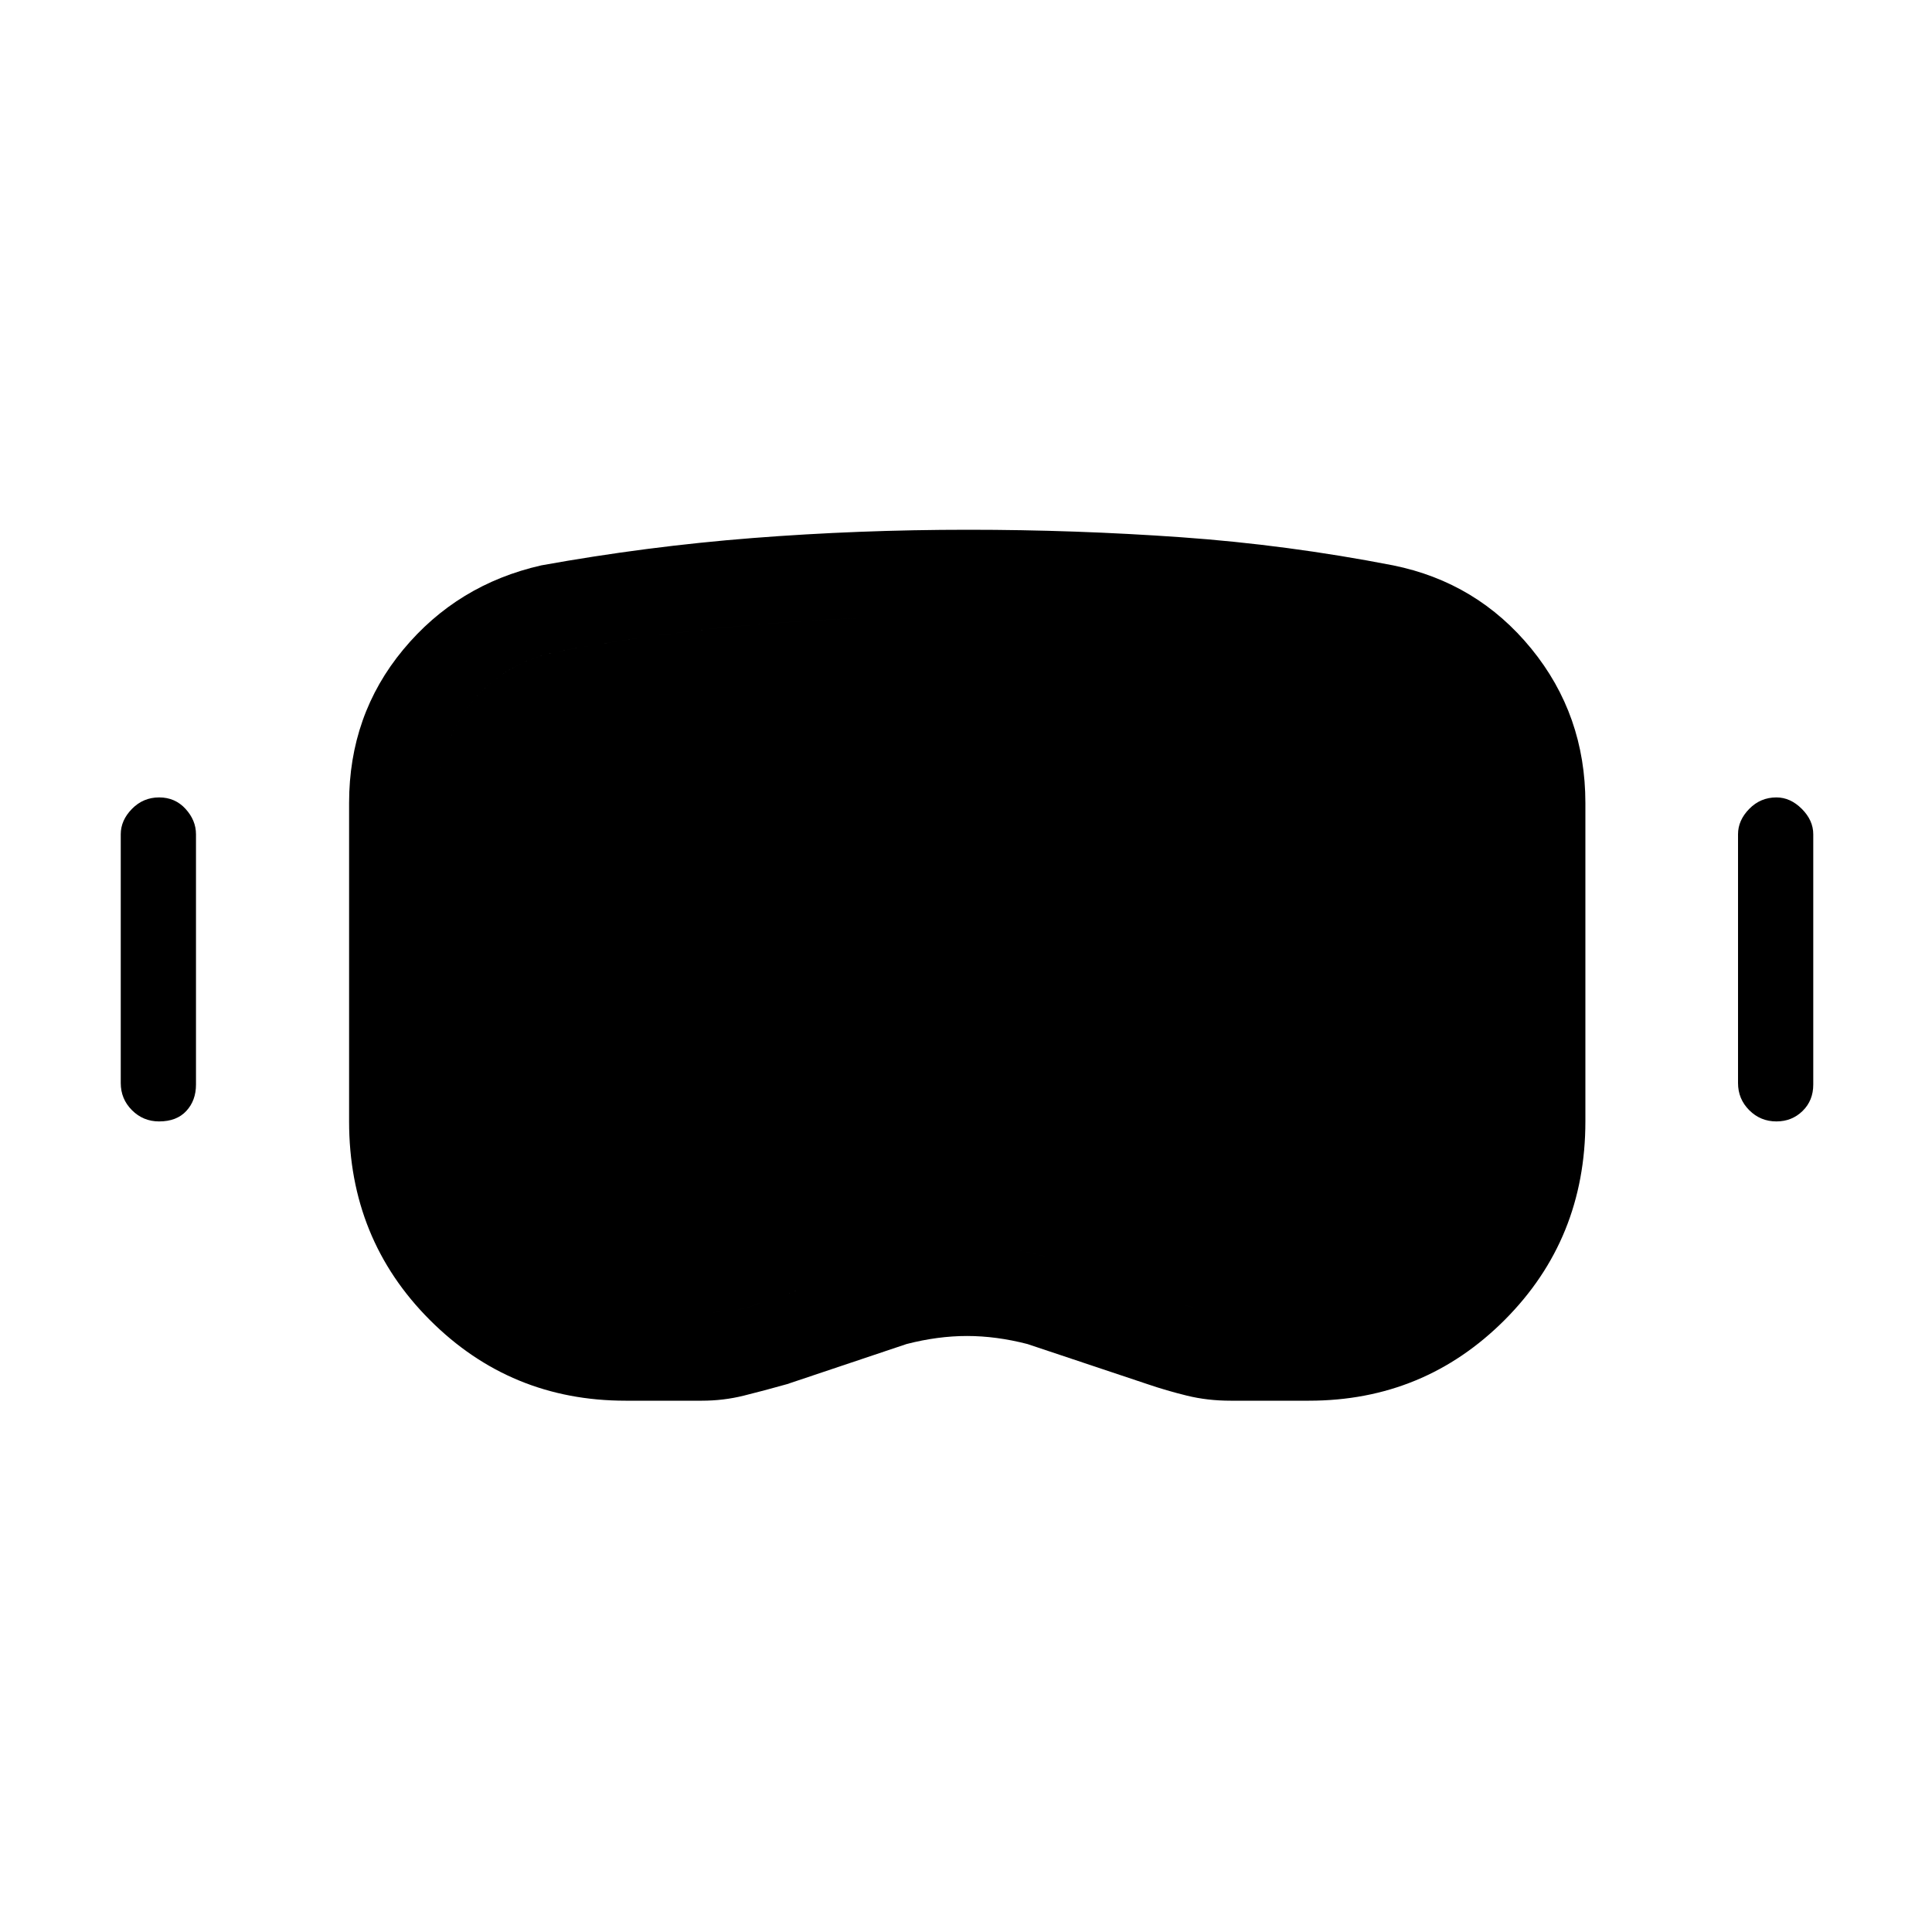 <svg xmlns="http://www.w3.org/2000/svg" height="48" viewBox="0 -960 960 960" width="48"><path d="M310.846-264q-57.231 0-97.308-40.154-40.077-40.154-40.077-98.615V-561q0-43.769 26.885-76.193 26.885-32.423 68.654-41.884 52.385-9.462 105-13.577t107-4.115q53.385 0 106 3.73 52.615 3.731 105.231 13.962 41.769 8.461 68.654 41.384 26.884 32.924 26.884 76.693v158.231q0 58.461-40.076 98.615Q707.616-264 650.385-264h-38.923q-11.462 0-21.654-2.5-10.193-2.5-19.654-5.731l-59.616-19.923q-15.538-4-30.038-4t-30.038 4l-59.385 19.923Q379.615-269 369.538-266.5q-10.077 2.5-20.769 2.5h-37.923Zm-1-43.769h38.923q7.769 0 15.154-1t14.385-4q25.153-8.231 50.461-18.192 25.308-9.962 52.462-9.962 26.692 0 51.731 9.962Q558-321 583.923-312.769q6.769 2 13.654 3.5t13.885 1.5h39.923q39.538 0 66.077-28.116Q744-364 744-402.769V-561q0-27.539-16.538-48.539-16.539-21-43.847-26.769-50.153-10.231-100.807-13.961Q532.154-654 481-654t-102.192 4.115q-51.039 4.116-101.193 13.577-28.307 5.769-44.346 26.769-16.038 21-16.038 48.539v158.231q0 38.769 26.538 66.884 26.539 28.116 66.077 28.116Zm-230.77-95q-7.922 0-13.5-5.577Q60-413.923 60-421.846v-123.616q0-6.923 5.577-12.615t13.5-5.692q7.923 0 13.115 5.692 5.193 5.692 5.193 12.615v124.385q0 7.923-4.808 13.116-4.808 5.192-13.5 5.192Zm803.617 0q-7.924 0-13.5-5.577-5.577-5.577-5.577-13.5v-123.616q0-6.923 5.577-12.615 5.576-5.692 13.5-5.692 6.923 0 12.615 5.692T901-545.462v124.385q0 7.923-5.307 13.116-5.308 5.192-13 5.192Zm-572.847 95q-39.538 0-66.077-28.116-26.538-28.115-26.538-66.884V-561q0-27.539 16.038-48.539 16.039-21 44.346-26.769 50.154-9.461 101.193-13.577Q429.846-654 481-654q51.154 0 101.808 3.731 50.654 3.73 100.807 13.961 27.308 5.769 43.847 26.769Q744-588.539 744-561v158.231q0 38.769-26.538 66.884-26.539 28.116-66.077 28.116h-39.923q-7 0-13.885-1.5t-13.654-3.5Q558-321 532.962-330.961q-25.039-9.962-51.731-9.962-27.154 0-52.462 9.962-25.308 9.961-50.461 18.192-7 3-14.385 4t-15.154 1h-38.923Z"/></svg>